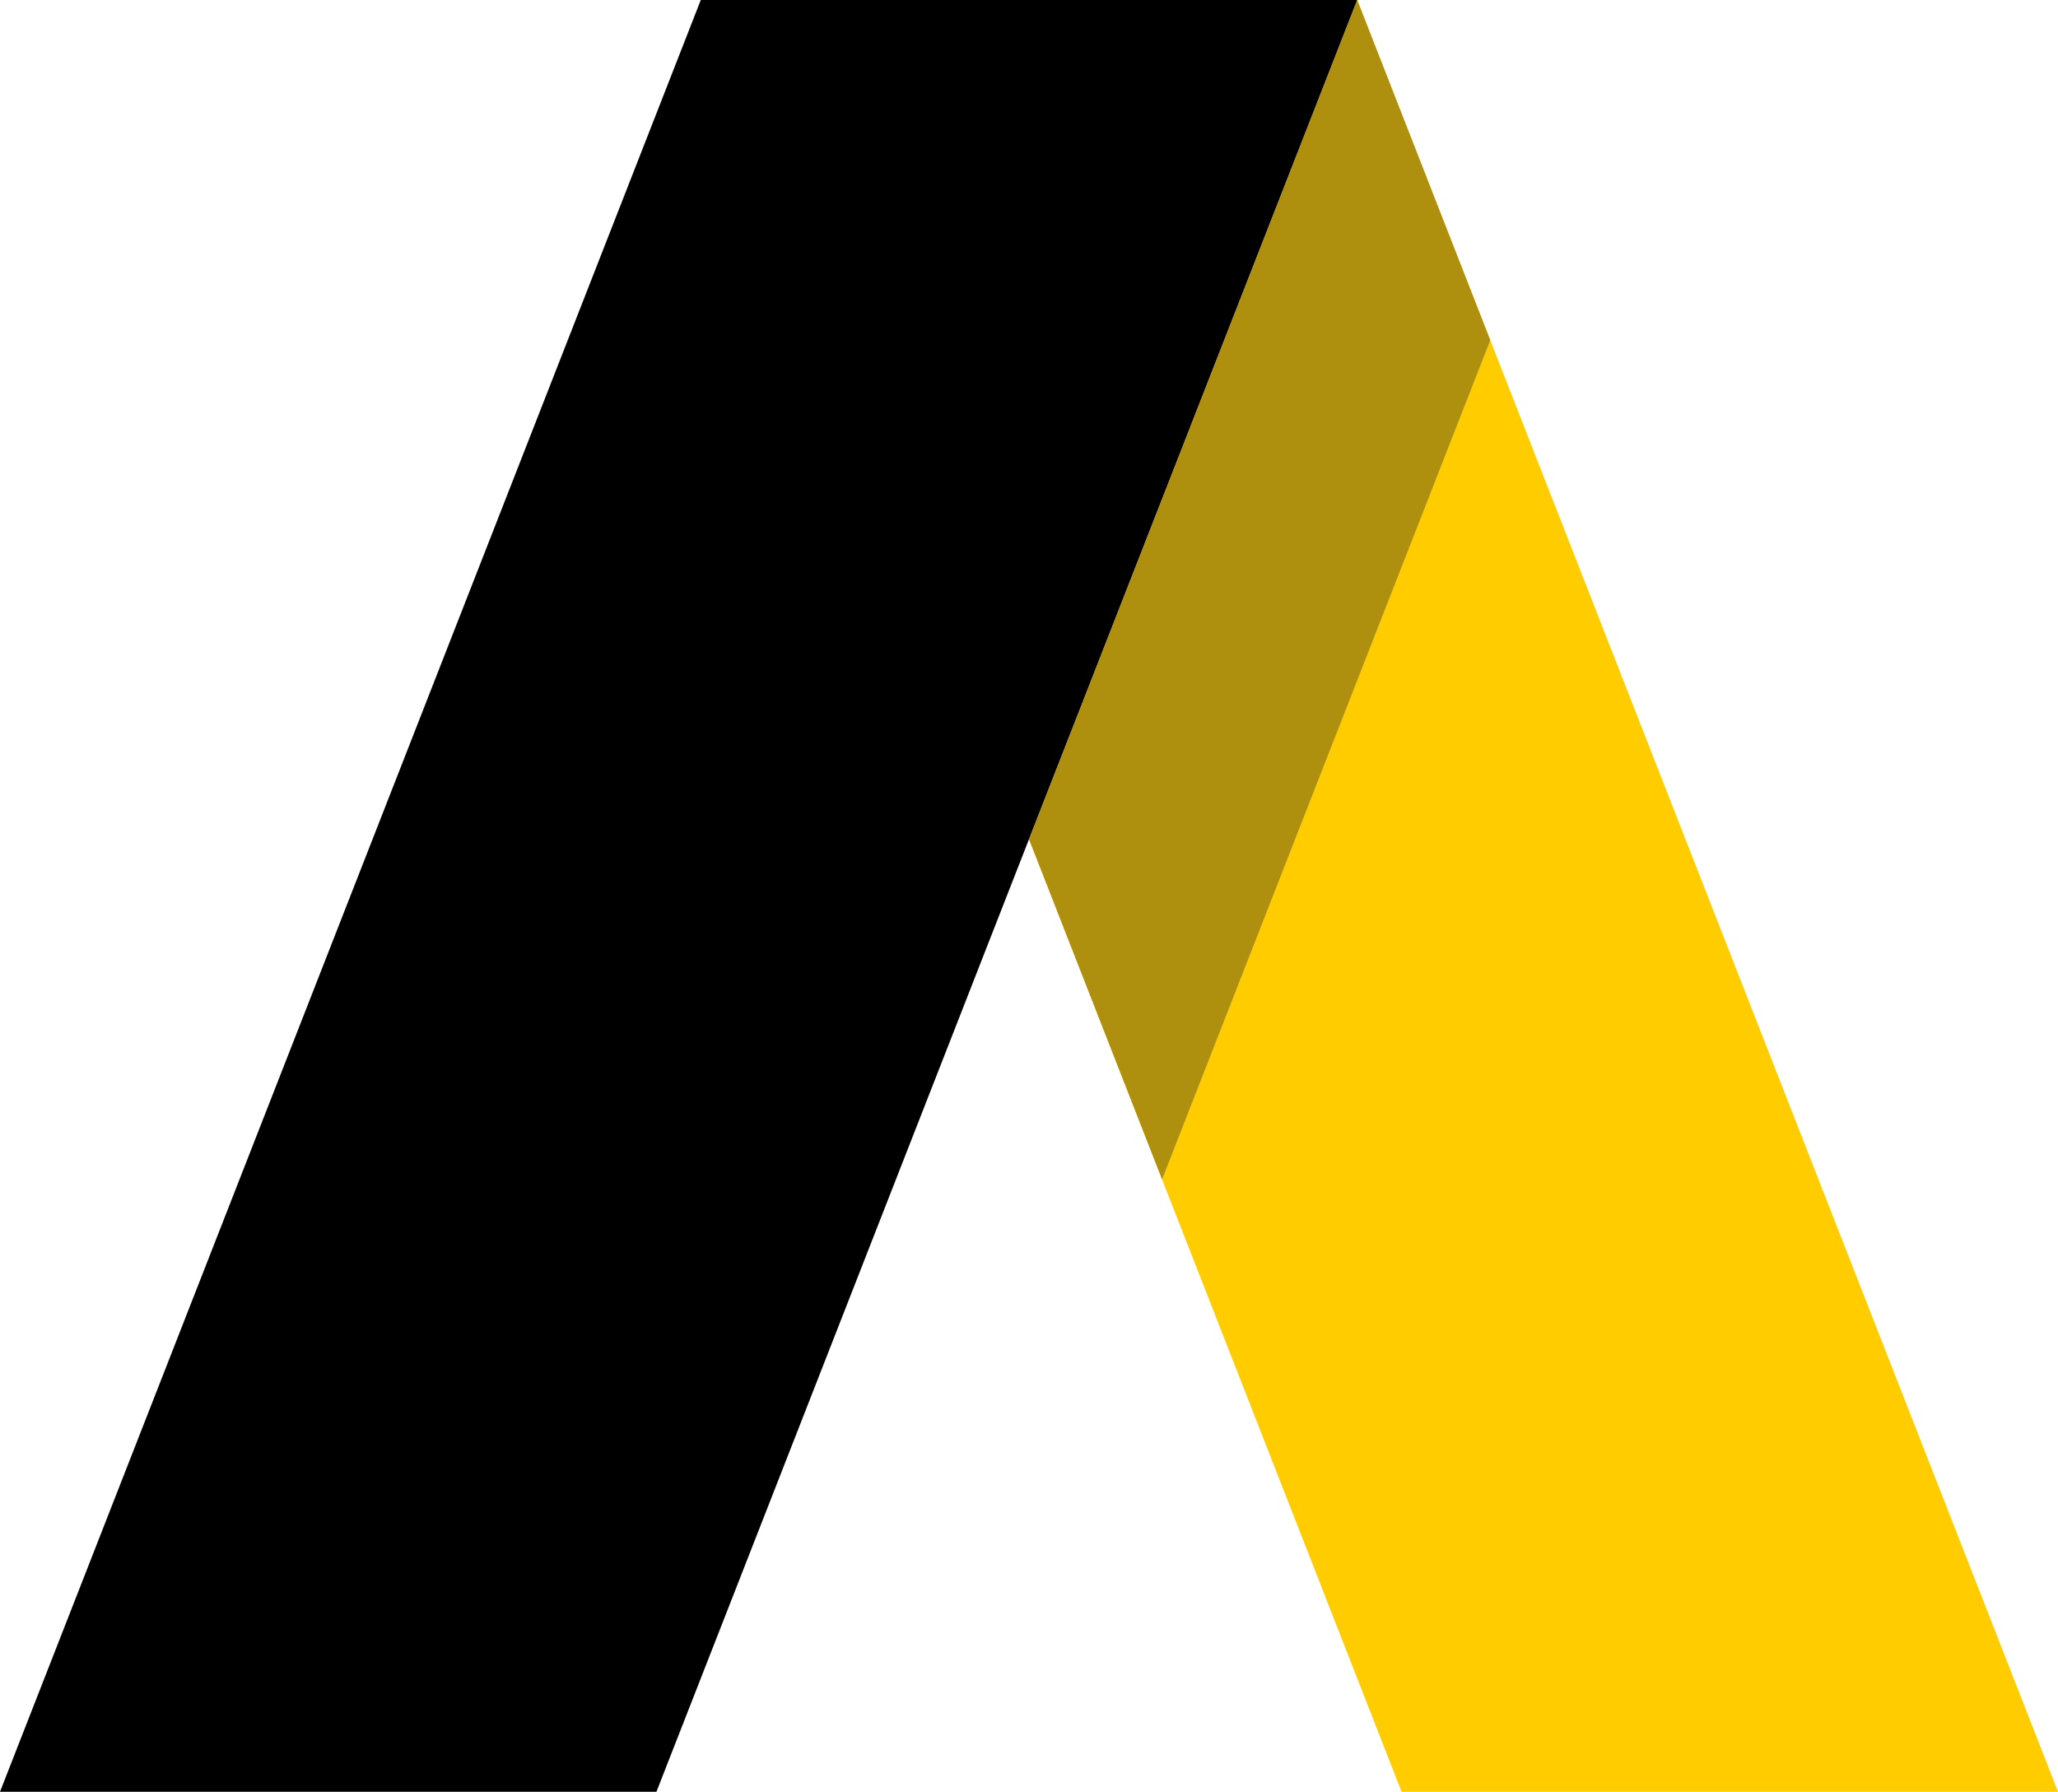 <?xml version="1.0" encoding="UTF-8"?>
<svg width="232px" height="202px" viewBox="0 0 232 202" version="1.1" xmlns="http://www.w3.org/2000/svg" xmlns:xlink="http://www.w3.org/1999/xlink">
    <!-- Generator: Sketch 51.1 (57501) - http://www.bohemiancoding.com/sketch -->
    <title>Group</title>
    <desc>Created with Sketch.</desc>
    <defs></defs>
    <g id="Page-1" stroke="none" stroke-width="1" fill="none" fill-rule="evenodd">
        <g id="Group" fill-rule="nonzero">
            <polygon id="Rectangle" fill="#FFCC00" transform="translate(155.5, 101) rotate(-270) translate(-155.5, -101) " points="54.5 103.5 256.5 24.5 256.5 98.5 54.5 177.5"></polygon>
            <polygon id="Rectangle" fill="#000000" transform="translate(76.5, 101) scale(-1, 1) rotate(-270) translate(-76.5, -101) " points="-24.5 103.5 177.5 24.5 177.5 98.5 -24.5 177.5"></polygon>
            <polygon id="Rectangle" fill="#AF900E" transform="translate(141.999, 66.477) scale(-1, 1) rotate(-270) translate(-141.999, -66.477) " points="75.522 77.478 170.124 40.478 208.475 55.48 113.872 92.475"></polygon>
        </g>
    </g>
</svg>